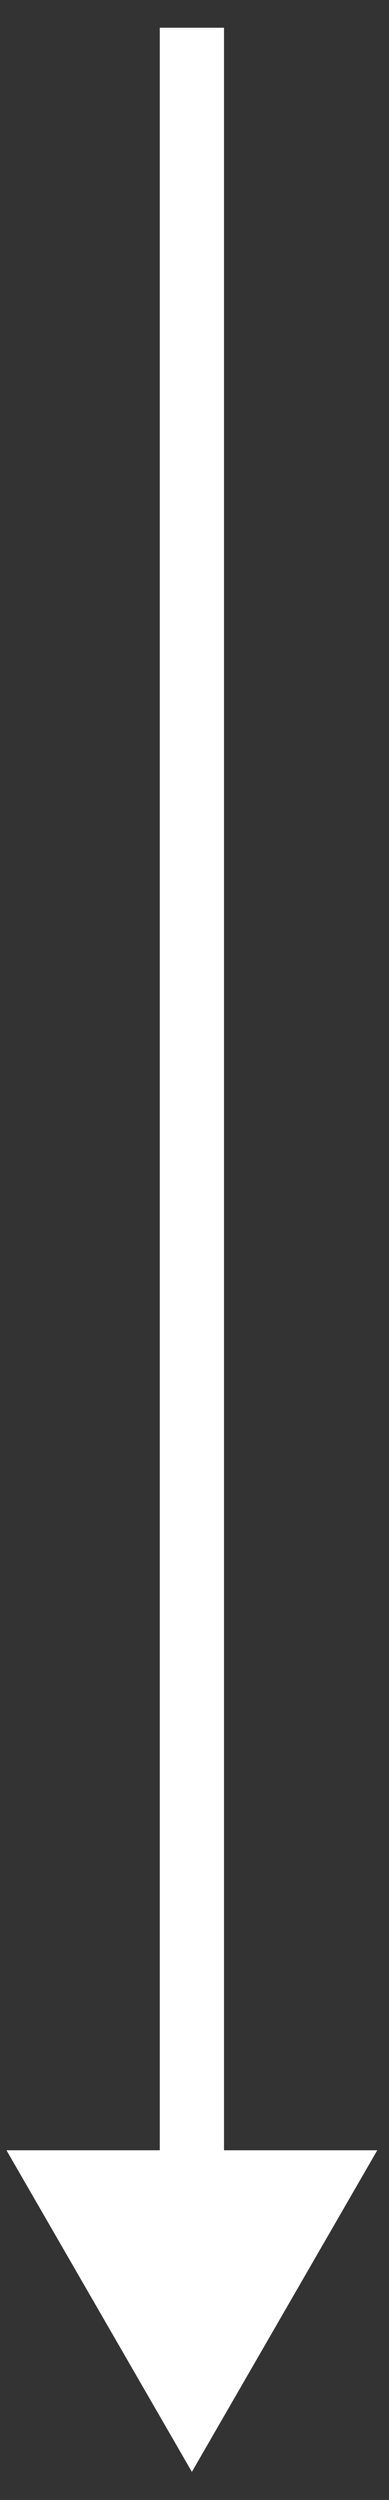 <svg width="12" height="77" viewBox="0 0 12 77" fill="none" xmlns="http://www.w3.org/2000/svg">
<rect x="0" y="0" width="12" height="77" fill="#333333" stroke="none"/>
<path fill-rule="evenodd" clip-rule="evenodd" d="M4.929 66.23V0.854H6.91V66.23H11.638L5.919 76.135L0.2 66.23H4.929Z" fill="white"/>
</svg>
